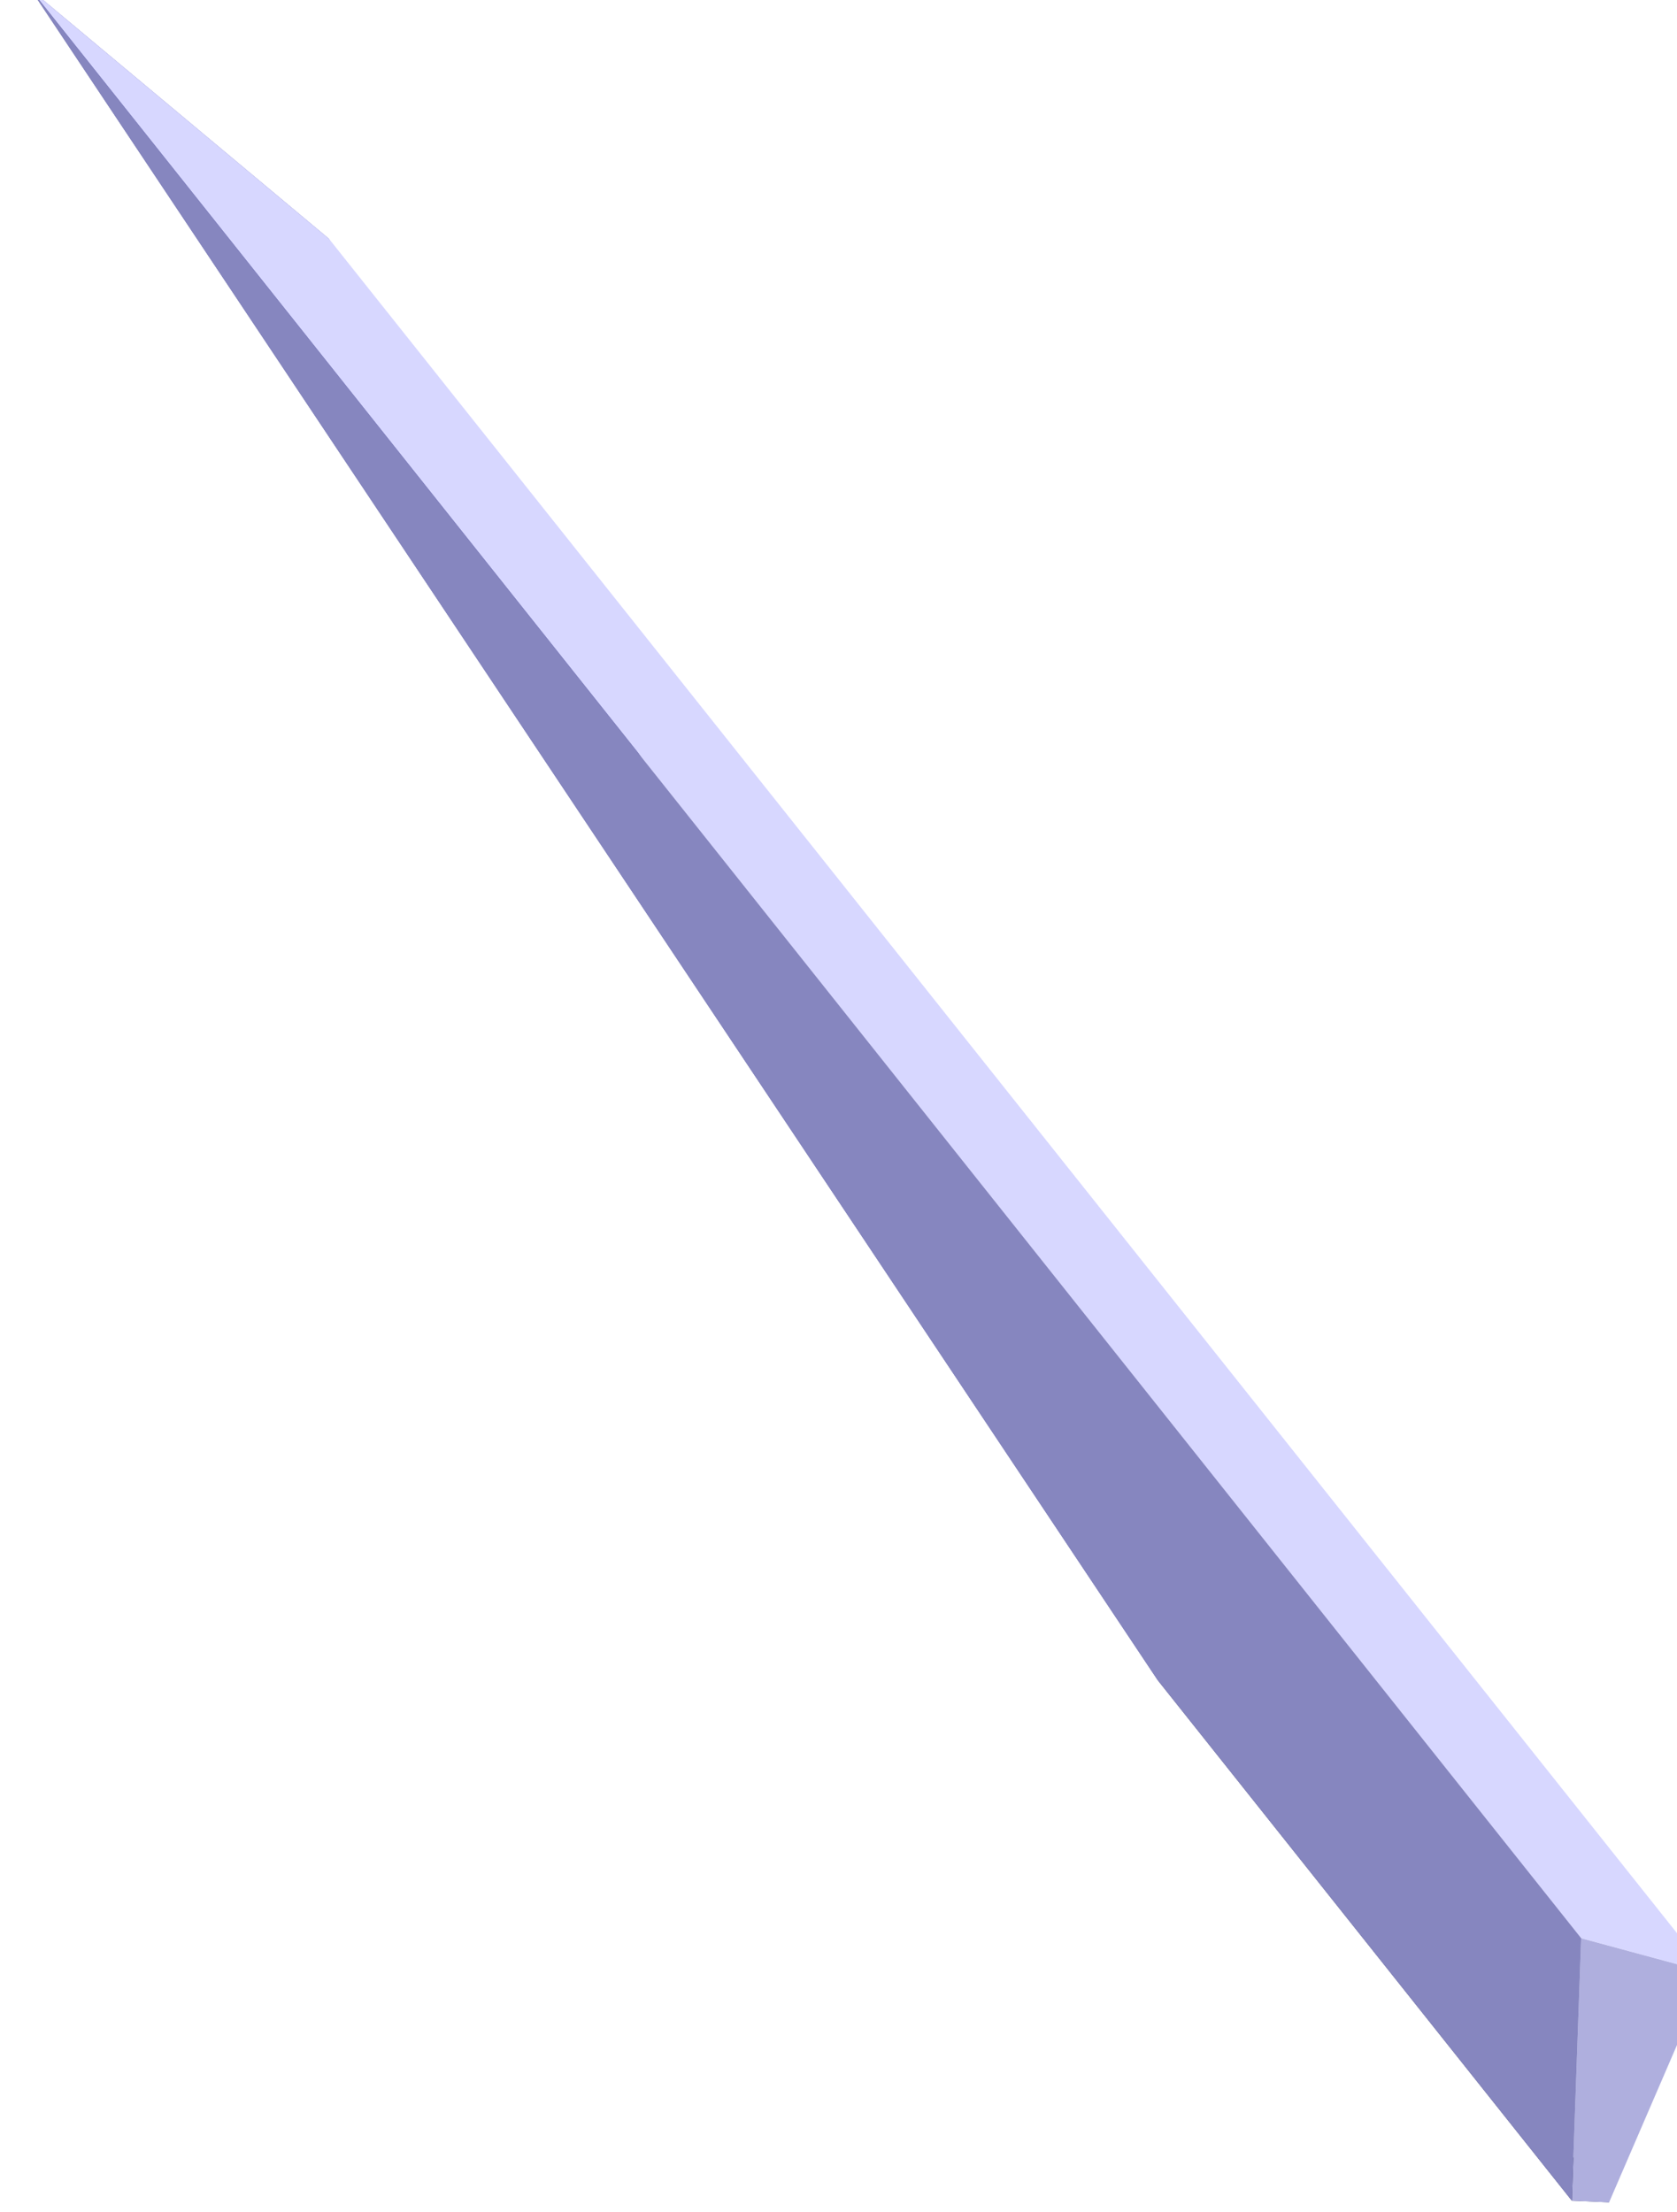 <?xml version="1.0" encoding="UTF-8" standalone="no"?>
<!-- Created with Inkscape (http://www.inkscape.org/) -->

<svg
   xmlns:dc="http://purl.org/dc/elements/1.1/"
   xmlns:cc="http://creativecommons.org/ns#"
   xmlns:rdf="http://www.w3.org/1999/02/22-rdf-syntax-ns#"
   xmlns:svg="http://www.w3.org/2000/svg"
   xmlns="http://www.w3.org/2000/svg"
   xmlns:xlink="http://www.w3.org/1999/xlink"
   xmlns:sodipodi="http://sodipodi.sourceforge.net/DTD/sodipodi-0.dtd"
   xmlns:inkscape="http://www.inkscape.org/namespaces/inkscape"
   width="23.648"
   height="31.19"
   id="svg5641"
   version="1.1"
   inkscape:version="0.48.0 r9654"
   sodipodi:docname="needle.svg">
  <defs
     id="defs5643">
    <linearGradient
       inkscape:collect="always"
       xlink:href="#linearGradient5492"
       id="linearGradient5498"
       x1="350.034"
       y1="439.202"
       x2="386.715"
       y2="439.202"
       gradientUnits="userSpaceOnUse" />
    <linearGradient
       id="linearGradient5492">
      <stop
         style="stop-color:#f1e1e1;stop-opacity:1;"
         offset="0"
         id="stop5494" />
      <stop
         style="stop-color:#2e1717;stop-opacity:0;"
         offset="1"
         id="stop5496" />
    </linearGradient>
    <inkscape:perspective
       sodipodi:type="inkscape:persp3d"
       inkscape:vp_x="22.117801 : -1.187473 : 1"
       inkscape:vp_y="-5.70281 : 7.1667935 : 0"
       inkscape:vp_z="38.594616 : -0.543678 : 1"
       inkscape:persp3d-origin="31.356446 : -2.122588 : 1"
       id="perspective5727" />
    <linearGradient
       inkscape:collect="always"
       xlink:href="#linearGradient5492"
       id="linearGradient5583"
       x1="350.034"
       y1="439.202"
       x2="386.715"
       y2="439.202"
       gradientUnits="userSpaceOnUse" />
    <linearGradient
       id="linearGradient5585">
      <stop
         style="stop-color:#f1e1e1;stop-opacity:1;"
         offset="0"
         id="stop5587" />
      <stop
         style="stop-color:#2e1717;stop-opacity:0;"
         offset="1"
         id="stop5589" />
    </linearGradient>
    <linearGradient
       inkscape:collect="always"
       xlink:href="#linearGradient5492"
       id="linearGradient5591"
       x1="350.034"
       y1="439.202"
       x2="386.715"
       y2="439.202"
       gradientUnits="userSpaceOnUse" />
    <linearGradient
       id="linearGradient5593">
      <stop
         style="stop-color:#f1e1e1;stop-opacity:1;"
         offset="0"
         id="stop5595" />
      <stop
         style="stop-color:#2e1717;stop-opacity:0;"
         offset="1"
         id="stop5597" />
    </linearGradient>
    <linearGradient
       inkscape:collect="always"
       xlink:href="#linearGradient5492"
       id="linearGradient5599"
       x1="350.034"
       y1="439.202"
       x2="386.715"
       y2="439.202"
       gradientUnits="userSpaceOnUse" />
    <linearGradient
       id="linearGradient5601">
      <stop
         style="stop-color:#f1e1e1;stop-opacity:1;"
         offset="0"
         id="stop5603" />
      <stop
         style="stop-color:#2e1717;stop-opacity:0;"
         offset="1"
         id="stop5605" />
    </linearGradient>
    <linearGradient
       inkscape:collect="always"
       xlink:href="#linearGradient5492"
       id="linearGradient5607"
       x1="350.034"
       y1="439.202"
       x2="386.715"
       y2="439.202"
       gradientUnits="userSpaceOnUse" />
    <linearGradient
       id="linearGradient5609">
      <stop
         style="stop-color:#f1e1e1;stop-opacity:1;"
         offset="0"
         id="stop5611" />
      <stop
         style="stop-color:#2e1717;stop-opacity:0;"
         offset="1"
         id="stop5613" />
    </linearGradient>
    <linearGradient
       inkscape:collect="always"
       xlink:href="#linearGradient5492"
       id="linearGradient5615"
       x1="350.034"
       y1="439.202"
       x2="386.715"
       y2="439.202"
       gradientUnits="userSpaceOnUse" />
    <linearGradient
       id="linearGradient5617">
      <stop
         style="stop-color:#f1e1e1;stop-opacity:1;"
         offset="0"
         id="stop5619" />
      <stop
         style="stop-color:#2e1717;stop-opacity:0;"
         offset="1"
         id="stop5621" />
    </linearGradient>
    <linearGradient
       gradientTransform="translate(-343.409,-280.364)"
       y2="439.202"
       x2="386.715"
       y1="439.202"
       x1="350.034"
       gradientUnits="userSpaceOnUse"
       id="linearGradient5629"
       xlink:href="#linearGradient5492"
       inkscape:collect="always" />
    <linearGradient
       gradientTransform="translate(-343.409,-280.364)"
       y2="439.202"
       x2="386.715"
       y1="439.202"
       x1="350.034"
       gradientUnits="userSpaceOnUse"
       id="linearGradient5631"
       xlink:href="#linearGradient5492"
       inkscape:collect="always" />
    <linearGradient
       gradientTransform="translate(-343.409,-280.364)"
       y2="439.202"
       x2="386.715"
       y1="439.202"
       x1="350.034"
       gradientUnits="userSpaceOnUse"
       id="linearGradient5633"
       xlink:href="#linearGradient5492"
       inkscape:collect="always" />
    <linearGradient
       gradientTransform="translate(-343.409,-280.364)"
       y2="439.202"
       x2="386.715"
       y1="439.202"
       x1="350.034"
       gradientUnits="userSpaceOnUse"
       id="linearGradient5635"
       xlink:href="#linearGradient5492"
       inkscape:collect="always" />
    <linearGradient
       gradientTransform="translate(-343.409,-280.364)"
       y2="439.202"
       x2="386.715"
       y1="439.202"
       x1="350.034"
       gradientUnits="userSpaceOnUse"
       id="linearGradient5637"
       xlink:href="#linearGradient5492"
       inkscape:collect="always" />
    <linearGradient
       y2="439.202"
       x2="386.715"
       y1="439.202"
       x1="350.034"
       gradientUnits="userSpaceOnUse"
       id="linearGradient5639"
       xlink:href="#linearGradient5492"
       inkscape:collect="always" />
    <linearGradient
       inkscape:collect="always"
       xlink:href="#linearGradient5492-3"
       id="linearGradient5498-6"
       x1="350.034"
       y1="439.202"
       x2="386.715"
       y2="439.202"
       gradientUnits="userSpaceOnUse" />
    <linearGradient
       id="linearGradient5492-3">
      <stop
         style="stop-color:#f1e1e1;stop-opacity:1;"
         offset="0"
         id="stop5494-0" />
      <stop
         style="stop-color:#2e1717;stop-opacity:0;"
         offset="1"
         id="stop5496-0" />
    </linearGradient>
    <inkscape:perspective
       sodipodi:type="inkscape:persp3d"
       inkscape:vp_x="476.88704 : 183.23726 : 1"
       inkscape:vp_y="-76.392874 : 433.24552 : 0"
       inkscape:vp_z="697.60472 : 222.15574 : 1"
       inkscape:persp3d-origin="600.64471 : 126.70797 : 1"
       id="perspective5727-8" />
    <linearGradient
       inkscape:collect="always"
       xlink:href="#linearGradient5492-3"
       id="linearGradient5743"
       x1="350.034"
       y1="439.202"
       x2="386.715"
       y2="439.202"
       gradientUnits="userSpaceOnUse" />
    <linearGradient
       id="linearGradient5745">
      <stop
         style="stop-color:#f1e1e1;stop-opacity:1;"
         offset="0"
         id="stop5747" />
      <stop
         style="stop-color:#2e1717;stop-opacity:0;"
         offset="1"
         id="stop5749" />
    </linearGradient>
    <linearGradient
       inkscape:collect="always"
       xlink:href="#linearGradient5492-3"
       id="linearGradient5751"
       x1="350.034"
       y1="439.202"
       x2="386.715"
       y2="439.202"
       gradientUnits="userSpaceOnUse" />
    <linearGradient
       id="linearGradient5753">
      <stop
         style="stop-color:#f1e1e1;stop-opacity:1;"
         offset="0"
         id="stop5755" />
      <stop
         style="stop-color:#2e1717;stop-opacity:0;"
         offset="1"
         id="stop5757" />
    </linearGradient>
    <linearGradient
       inkscape:collect="always"
       xlink:href="#linearGradient5492-3"
       id="linearGradient5759"
       x1="350.034"
       y1="439.202"
       x2="386.715"
       y2="439.202"
       gradientUnits="userSpaceOnUse" />
    <linearGradient
       id="linearGradient5761">
      <stop
         style="stop-color:#f1e1e1;stop-opacity:1;"
         offset="0"
         id="stop5763" />
      <stop
         style="stop-color:#2e1717;stop-opacity:0;"
         offset="1"
         id="stop5765" />
    </linearGradient>
    <linearGradient
       inkscape:collect="always"
       xlink:href="#linearGradient5492-3"
       id="linearGradient5767"
       x1="350.034"
       y1="439.202"
       x2="386.715"
       y2="439.202"
       gradientUnits="userSpaceOnUse" />
    <linearGradient
       id="linearGradient5769">
      <stop
         style="stop-color:#f1e1e1;stop-opacity:1;"
         offset="0"
         id="stop5771" />
      <stop
         style="stop-color:#2e1717;stop-opacity:0;"
         offset="1"
         id="stop5773" />
    </linearGradient>
    <linearGradient
       inkscape:collect="always"
       xlink:href="#linearGradient5492-3"
       id="linearGradient5775"
       x1="350.034"
       y1="439.202"
       x2="386.715"
       y2="439.202"
       gradientUnits="userSpaceOnUse" />
    <linearGradient
       id="linearGradient5777">
      <stop
         style="stop-color:#f1e1e1;stop-opacity:1;"
         offset="0"
         id="stop5779" />
      <stop
         style="stop-color:#2e1717;stop-opacity:0;"
         offset="1"
         id="stop5781" />
    </linearGradient>
    <linearGradient
       gradientTransform="translate(-221.266,-137.507)"
       y2="439.202"
       x2="386.715"
       y1="439.202"
       x1="350.034"
       gradientUnits="userSpaceOnUse"
       id="linearGradient5789"
       xlink:href="#linearGradient5492-3"
       inkscape:collect="always" />
    <linearGradient
       gradientTransform="translate(-221.266,-137.507)"
       y2="439.202"
       x2="386.715"
       y1="439.202"
       x1="350.034"
       gradientUnits="userSpaceOnUse"
       id="linearGradient5791"
       xlink:href="#linearGradient5492-3"
       inkscape:collect="always" />
    <linearGradient
       gradientTransform="translate(-221.266,-137.507)"
       y2="439.202"
       x2="386.715"
       y1="439.202"
       x1="350.034"
       gradientUnits="userSpaceOnUse"
       id="linearGradient5793"
       xlink:href="#linearGradient5492-3"
       inkscape:collect="always" />
    <linearGradient
       gradientTransform="translate(-221.266,-137.507)"
       y2="439.202"
       x2="386.715"
       y1="439.202"
       x1="350.034"
       gradientUnits="userSpaceOnUse"
       id="linearGradient5795"
       xlink:href="#linearGradient5492-3"
       inkscape:collect="always" />
    <linearGradient
       gradientTransform="translate(-221.266,-137.507)"
       y2="439.202"
       x2="386.715"
       y1="439.202"
       x1="350.034"
       gradientUnits="userSpaceOnUse"
       id="linearGradient5797"
       xlink:href="#linearGradient5492-3"
       inkscape:collect="always" />
    <linearGradient
       y2="439.202"
       x2="386.715"
       y1="439.202"
       x1="350.034"
       gradientUnits="userSpaceOnUse"
       id="linearGradient5799"
       xlink:href="#linearGradient5492-3"
       inkscape:collect="always" />
  </defs>
  <sodipodi:namedview
     id="base"
     pagecolor="#ffffff"
     bordercolor="#666666"
     borderopacity="1.0"
     inkscape:pageopacity="0.0"
     inkscape:pageshadow="2"
     inkscape:zoom="0.35"
     inkscape:cx="-386.96123"
     inkscape:cy="92.48488"
     inkscape:document-units="px"
     inkscape:current-layer="layer1"
     showgrid="false"
     inkscape:window-width="1323"
     inkscape:window-height="874"
     inkscape:window-x="-4"
     inkscape:window-y="-4"
     inkscape:window-maximized="1"
     fit-margin-top="0"
     fit-margin-left="0"
     fit-margin-right="0"
     fit-margin-bottom="0" />
  <g
     inkscape:label="Layer 1"
     inkscape:groupmode="layer"
     id="layer1"
     transform="translate(-290.533,-593.657)">
    <g
       sodipodi:type="inkscape:box3d"
       style="fill:#eaf6f0;fill-opacity:1;stroke:#030000;stroke-width:15.63;stroke-linecap:round;stroke-linejoin:round;stroke-miterlimit:4;stroke-opacity:1;stroke-dasharray:none"
       id="g5880"
       inkscape:perspectiveID="#perspective5727"
       inkscape:corner0="6.5712309 : 9.311015 : 0 : 1"
       inkscape:corner7="1.0233897 : 1.556483 : 0.25 : 1">
      <path
         sodipodi:type="inkscape:box3dside"
         id="path5892"
         style="fill:#e9e9ff;fill-rule:evenodd;stroke:none"
         inkscape:box3dsidetype="11"
         d="m 307.569,617.602 -12.4,-20.579 19.452,24.446 -1.398,3.239 z" />
      <path
         sodipodi:type="inkscape:box3dside"
         id="path5882"
         style="fill:#353564;fill-rule:evenodd;stroke:none"
         inkscape:box3dsidetype="6"
         d="m 306.857,617.344 5.841,7.34 0.525,0.023 -5.654,-7.106 z" />
      <path
         sodipodi:type="inkscape:box3dside"
         id="path5884"
         style="fill:#4d4d9f;fill-rule:evenodd;stroke:none"
         inkscape:box3dsidetype="5"
         d="m 306.857,617.344 -15.884,-23.827 4.196,3.505 12.4,20.579 z" />
      <path
         sodipodi:type="inkscape:box3dside"
         id="path5890"
         style="fill:#afafde;fill-rule:evenodd;stroke:none"
         inkscape:box3dsidetype="13"
         d="m 312.698,624.685 0.131,-3.701 1.792,0.485 -1.398,3.239 z" />
      <path
         sodipodi:type="inkscape:box3dside"
         id="path5888"
         style="fill:#d7d7ff;fill-rule:evenodd;stroke:none"
         inkscape:box3dsidetype="14"
         d="m 290.974,593.517 21.856,27.466 1.792,0.485 -19.452,-24.446 z" />
      <path
         sodipodi:type="inkscape:box3dside"
         id="path5886"
         style="fill:#8686bf;fill-rule:evenodd;stroke:none"
         inkscape:box3dsidetype="3"
         d="m 306.857,617.344 -15.884,-23.827 21.856,27.466 -0.131,3.701 z" />
    </g>
  </g>
</svg>
